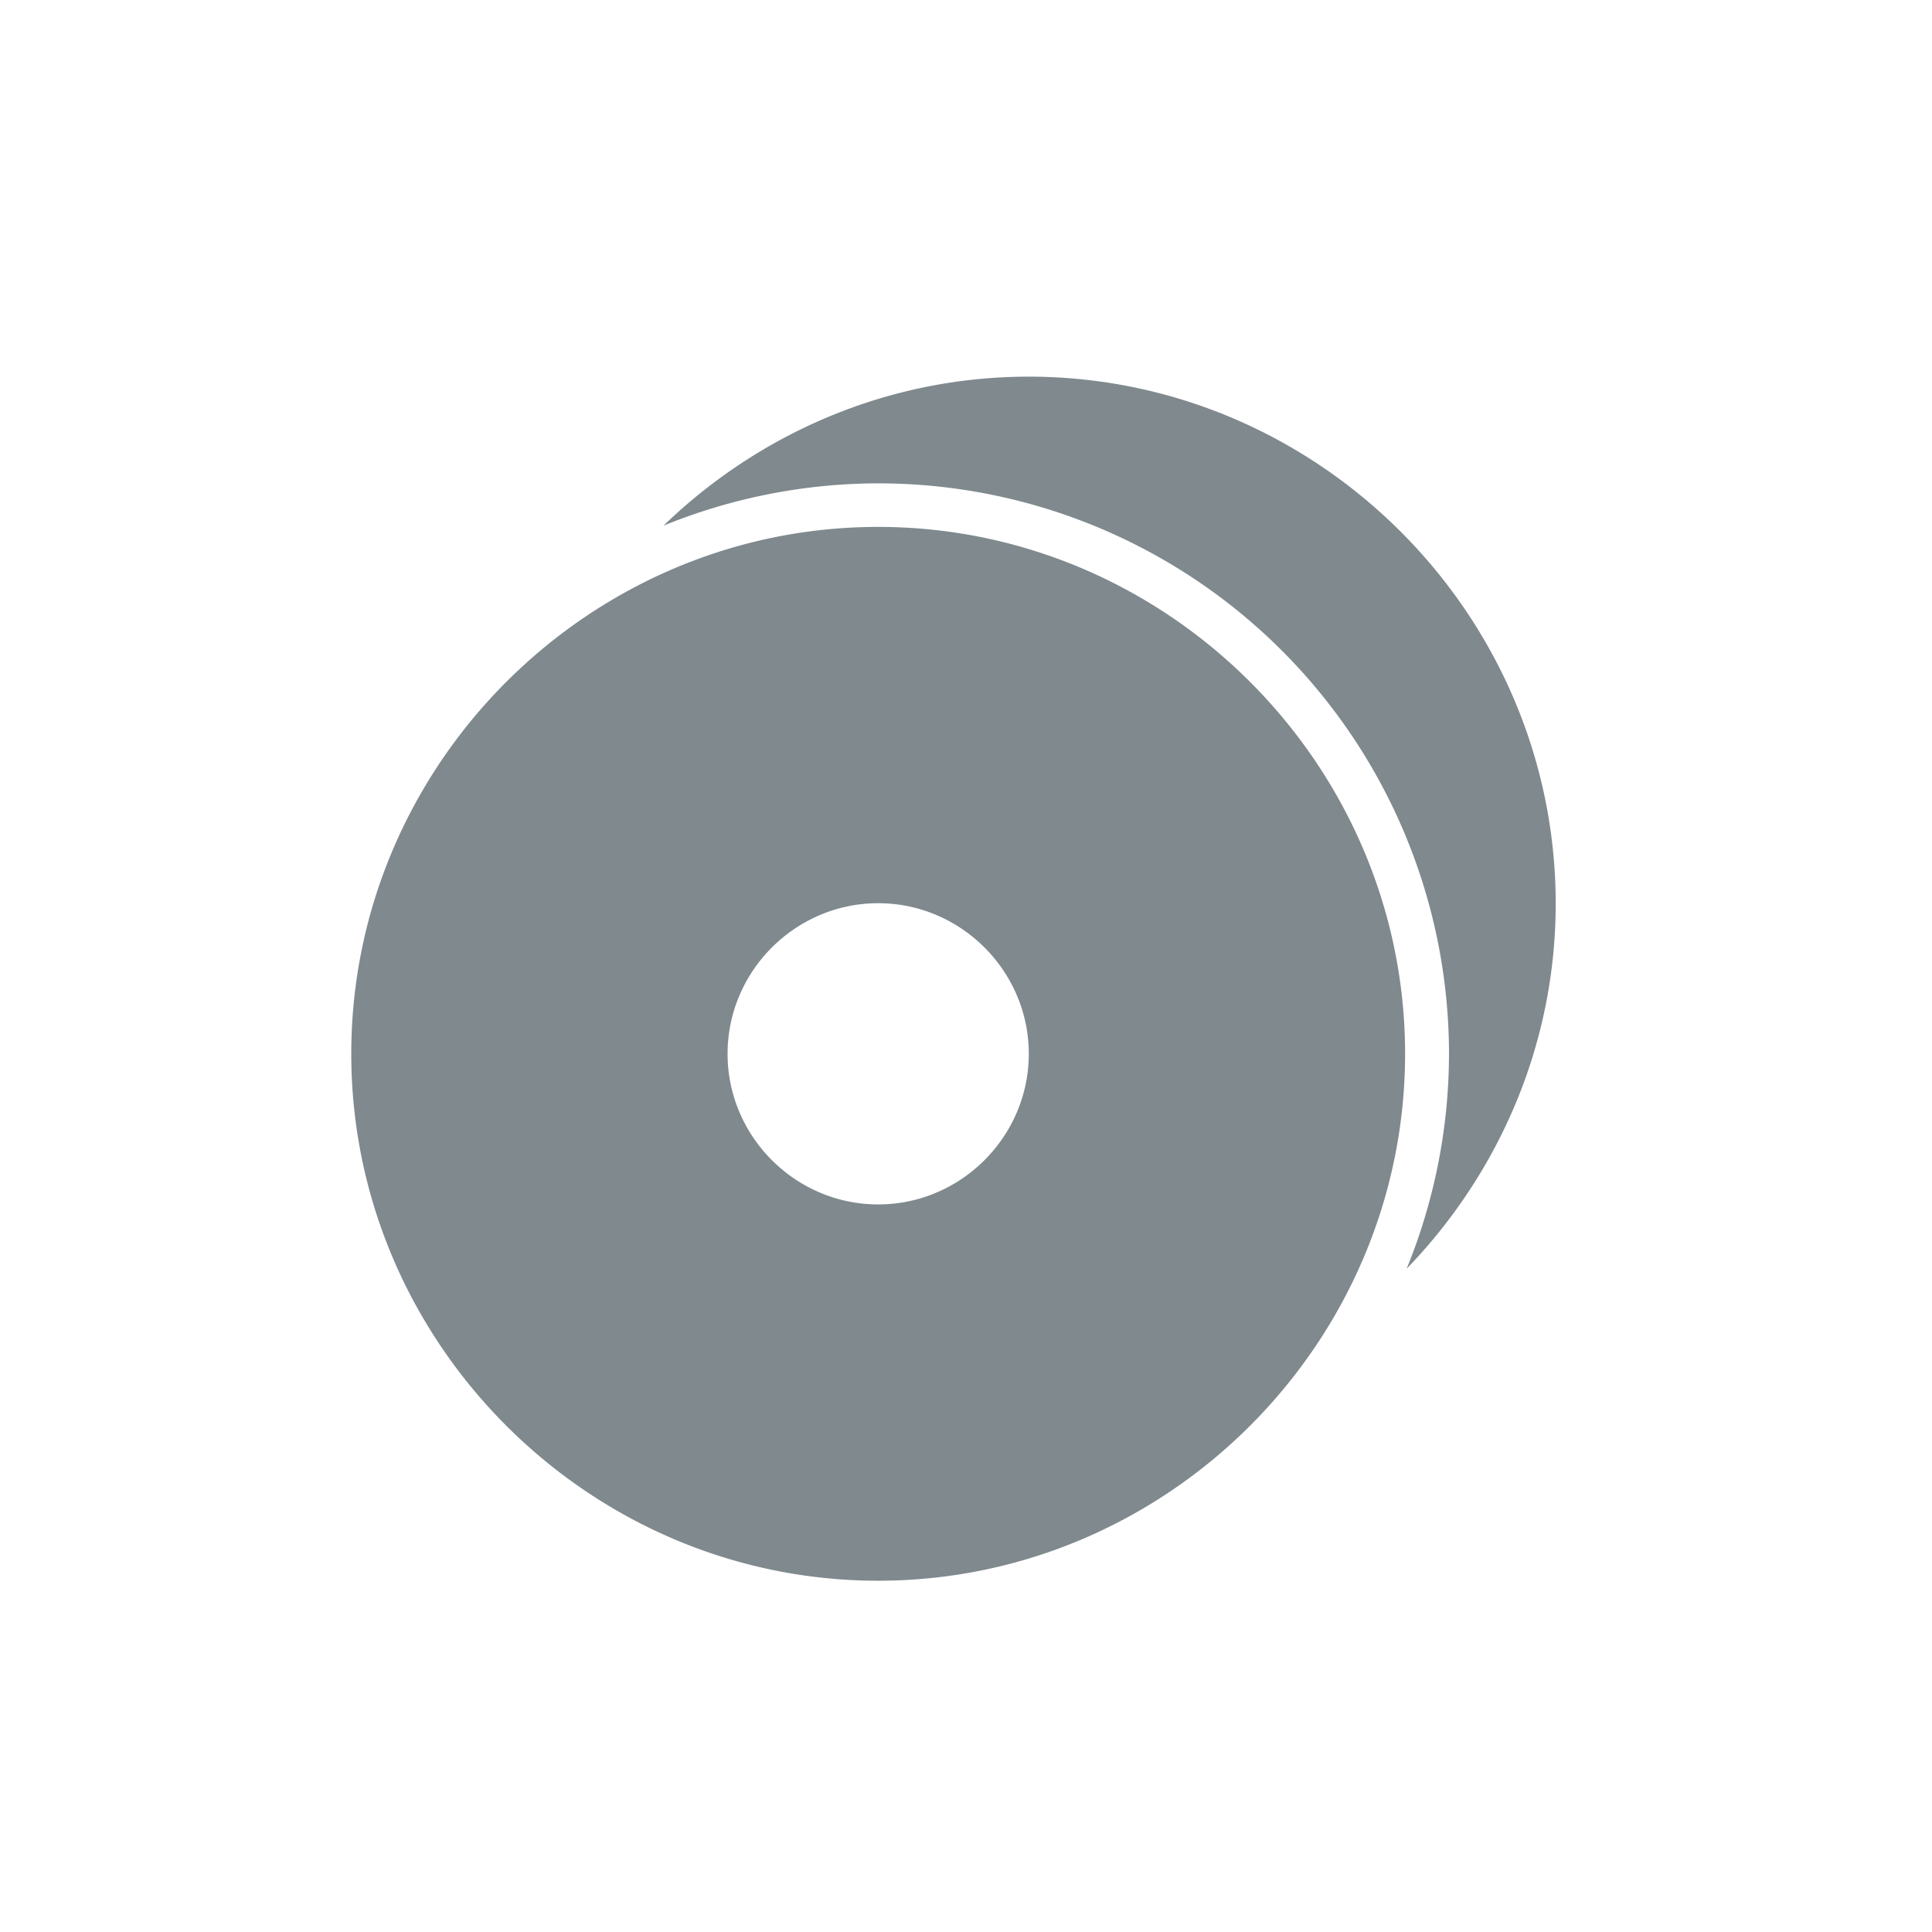 <?xml version="1.0" encoding="UTF-8" standalone="no"?>
<svg xmlns="http://www.w3.org/2000/svg" width="22" height="22" viewBox="0 0 22 22">
 <defs>
  <style type="text/css" id="current-color-scheme">
   .ColorScheme-Text { color:#7f898e; } .ColorScheme-Highlight { color:#00bcd4; }
  </style>
 </defs>
 <path style="fill:currentColor;opacity:1" class="ColorScheme-Text" transform="translate(3 3)" d="M 8.715 1.289 C 7.105 1.289 5.637 1.94 4.555 2.986 A 6.5 6.5 0 0 1 7 2.504 A 6.5 6.5 0 0 1 13.5 9.004 A 6.5 6.5 0 0 1 13.018 11.447 C 14.064 10.365 14.715 8.899 14.715 7.289 C 14.715 3.996 12.008 1.289 8.715 1.289 z M 7 3 C 3.707 3 1 5.707 1 9 C 1 12.293 3.707 15 7 15 C 10.293 15 13 12.293 13 9 C 13 5.707 10.293 3 7 3 z M 7 7.285 C 7.942 7.285 8.715 8.058 8.715 9 C 8.715 9.942 7.942 10.715 7 10.715 C 6.058 10.715 5.285 9.942 5.285 9 C 5.285 8.058 6.058 7.285 7 7.285 z"/>
</svg>
